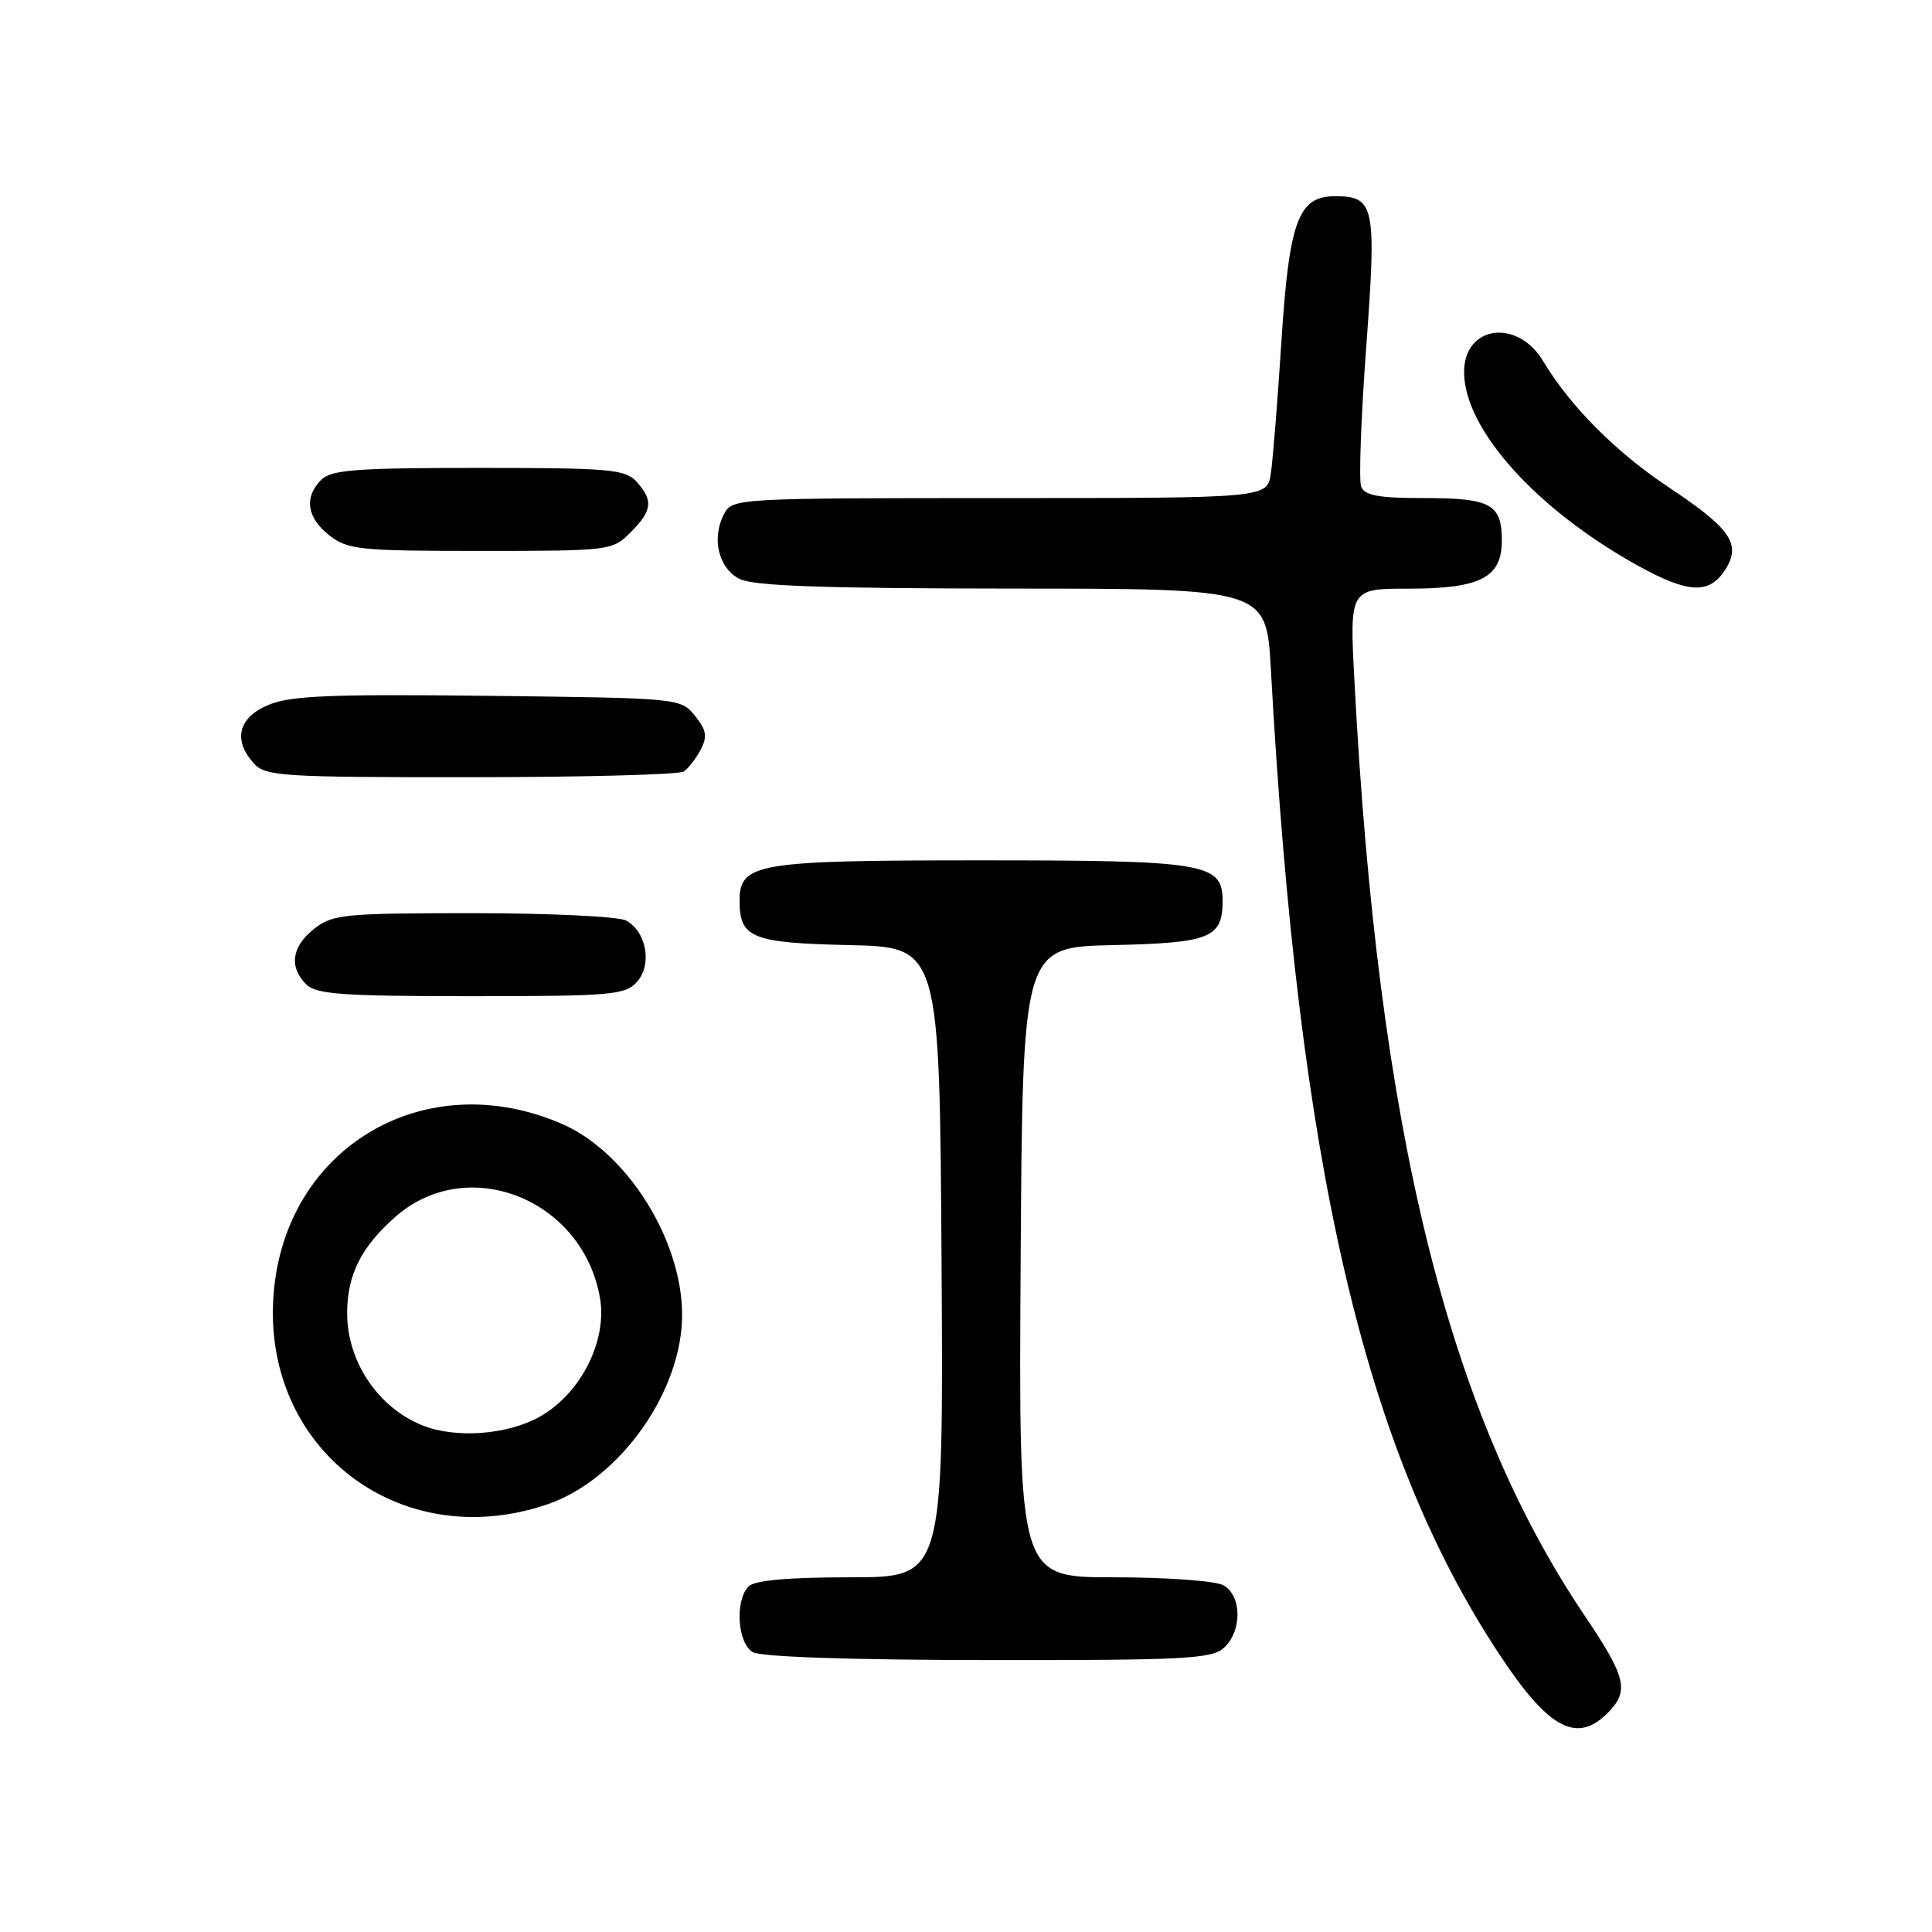 <?xml version="1.0" encoding="UTF-8" standalone="no"?>
<!DOCTYPE svg PUBLIC "-//W3C//DTD SVG 1.1//EN" "http://www.w3.org/Graphics/SVG/1.1/DTD/svg11.dtd" >
<svg xmlns="http://www.w3.org/2000/svg" xmlns:xlink="http://www.w3.org/1999/xlink" version="1.1" viewBox="0 0 256 256">
 <g >
 <path fill="currentColor"
d=" M 213.00 227.00 C 215.93 224.07 215.52 222.30 209.92 214.00 C 191.81 187.12 182.59 149.63 179.47 90.25 C 178.82 78.00 178.82 78.00 186.69 78.00 C 196.16 78.00 199.00 76.53 199.00 71.64 C 199.00 66.80 197.55 66.00 188.77 66.00 C 182.69 66.00 180.81 65.66 180.36 64.48 C 180.04 63.65 180.34 55.34 181.03 46.01 C 182.41 27.26 182.16 26.00 176.90 26.00 C 172.02 26.00 170.82 29.26 169.79 45.30 C 169.29 53.11 168.66 60.96 168.39 62.75 C 167.91 66.00 167.91 66.00 132.49 66.00 C 97.81 66.00 97.05 66.04 95.97 68.05 C 94.24 71.28 95.18 75.29 98.00 76.71 C 99.86 77.65 109.13 77.97 134.15 77.99 C 167.81 78.00 167.81 78.00 168.40 88.75 C 172.04 154.57 180.75 192.10 198.69 219.24 C 205.19 229.08 208.91 231.09 213.00 227.00 Z  M 162.17 218.35 C 164.62 216.13 164.56 211.37 162.07 210.04 C 161.00 209.47 154.47 209.00 147.55 209.00 C 134.98 209.00 134.98 209.00 135.24 167.25 C 135.50 125.50 135.50 125.50 147.50 125.23 C 160.38 124.94 162.00 124.28 162.00 119.37 C 162.00 114.37 159.79 114.00 130.00 114.00 C 100.21 114.00 98.00 114.37 98.00 119.37 C 98.00 124.28 99.62 124.94 112.50 125.23 C 124.50 125.50 124.50 125.50 124.76 167.25 C 125.02 209.00 125.02 209.00 112.71 209.00 C 104.47 209.00 100.00 209.40 99.20 210.20 C 97.35 212.05 97.71 217.73 99.75 218.92 C 100.83 219.55 112.80 219.95 130.92 219.97 C 156.92 220.00 160.56 219.81 162.17 218.35 Z  M 72.51 199.34 C 82.16 196.05 90.51 184.22 90.38 174.00 C 90.27 164.11 83.00 152.64 74.50 148.94 C 56.37 141.05 37.82 151.94 36.26 171.40 C 34.61 191.90 52.93 206.01 72.51 199.34 Z  M 84.39 130.12 C 86.45 127.84 85.67 123.43 82.95 121.97 C 81.95 121.44 72.84 121.00 62.70 121.00 C 45.57 121.00 44.08 121.15 41.63 123.07 C 38.65 125.42 38.26 128.12 40.57 130.43 C 41.90 131.75 45.32 132.00 62.42 132.00 C 81.00 132.00 82.83 131.84 84.39 130.12 Z  M 90.60 102.23 C 91.21 101.83 92.21 100.53 92.84 99.34 C 93.76 97.59 93.62 96.75 92.08 94.84 C 90.19 92.51 90.05 92.50 64.67 92.20 C 43.79 91.96 38.51 92.18 35.58 93.40 C 31.56 95.08 30.83 98.05 33.65 101.17 C 35.18 102.86 37.41 103.00 62.40 102.98 C 77.31 102.98 90.00 102.64 90.60 102.23 Z  M 228.55 75.57 C 230.79 72.14 229.41 70.09 221.16 64.60 C 214.14 59.94 208.07 53.85 204.48 47.86 C 201.06 42.15 194.00 43.12 194.00 49.30 C 194.00 56.87 203.61 67.55 217.10 74.99 C 223.70 78.63 226.45 78.76 228.55 75.57 Z  M 83.55 70.55 C 86.43 67.66 86.59 66.31 84.35 63.83 C 82.85 62.18 80.82 62.00 63.42 62.00 C 47.23 62.00 43.89 62.25 42.57 63.57 C 40.26 65.88 40.65 68.58 43.63 70.93 C 46.07 72.84 47.58 73.00 63.68 73.00 C 80.83 73.00 81.13 72.96 83.55 70.55 Z  M 56.00 188.88 C 50.10 186.52 46.00 180.43 46.00 174.00 C 46.00 168.92 47.86 165.21 52.41 161.22 C 61.99 152.80 77.29 158.92 79.51 172.05 C 80.47 177.73 76.90 184.72 71.50 187.73 C 67.21 190.13 60.40 190.63 56.00 188.88 Z "/>
</g>
</svg>